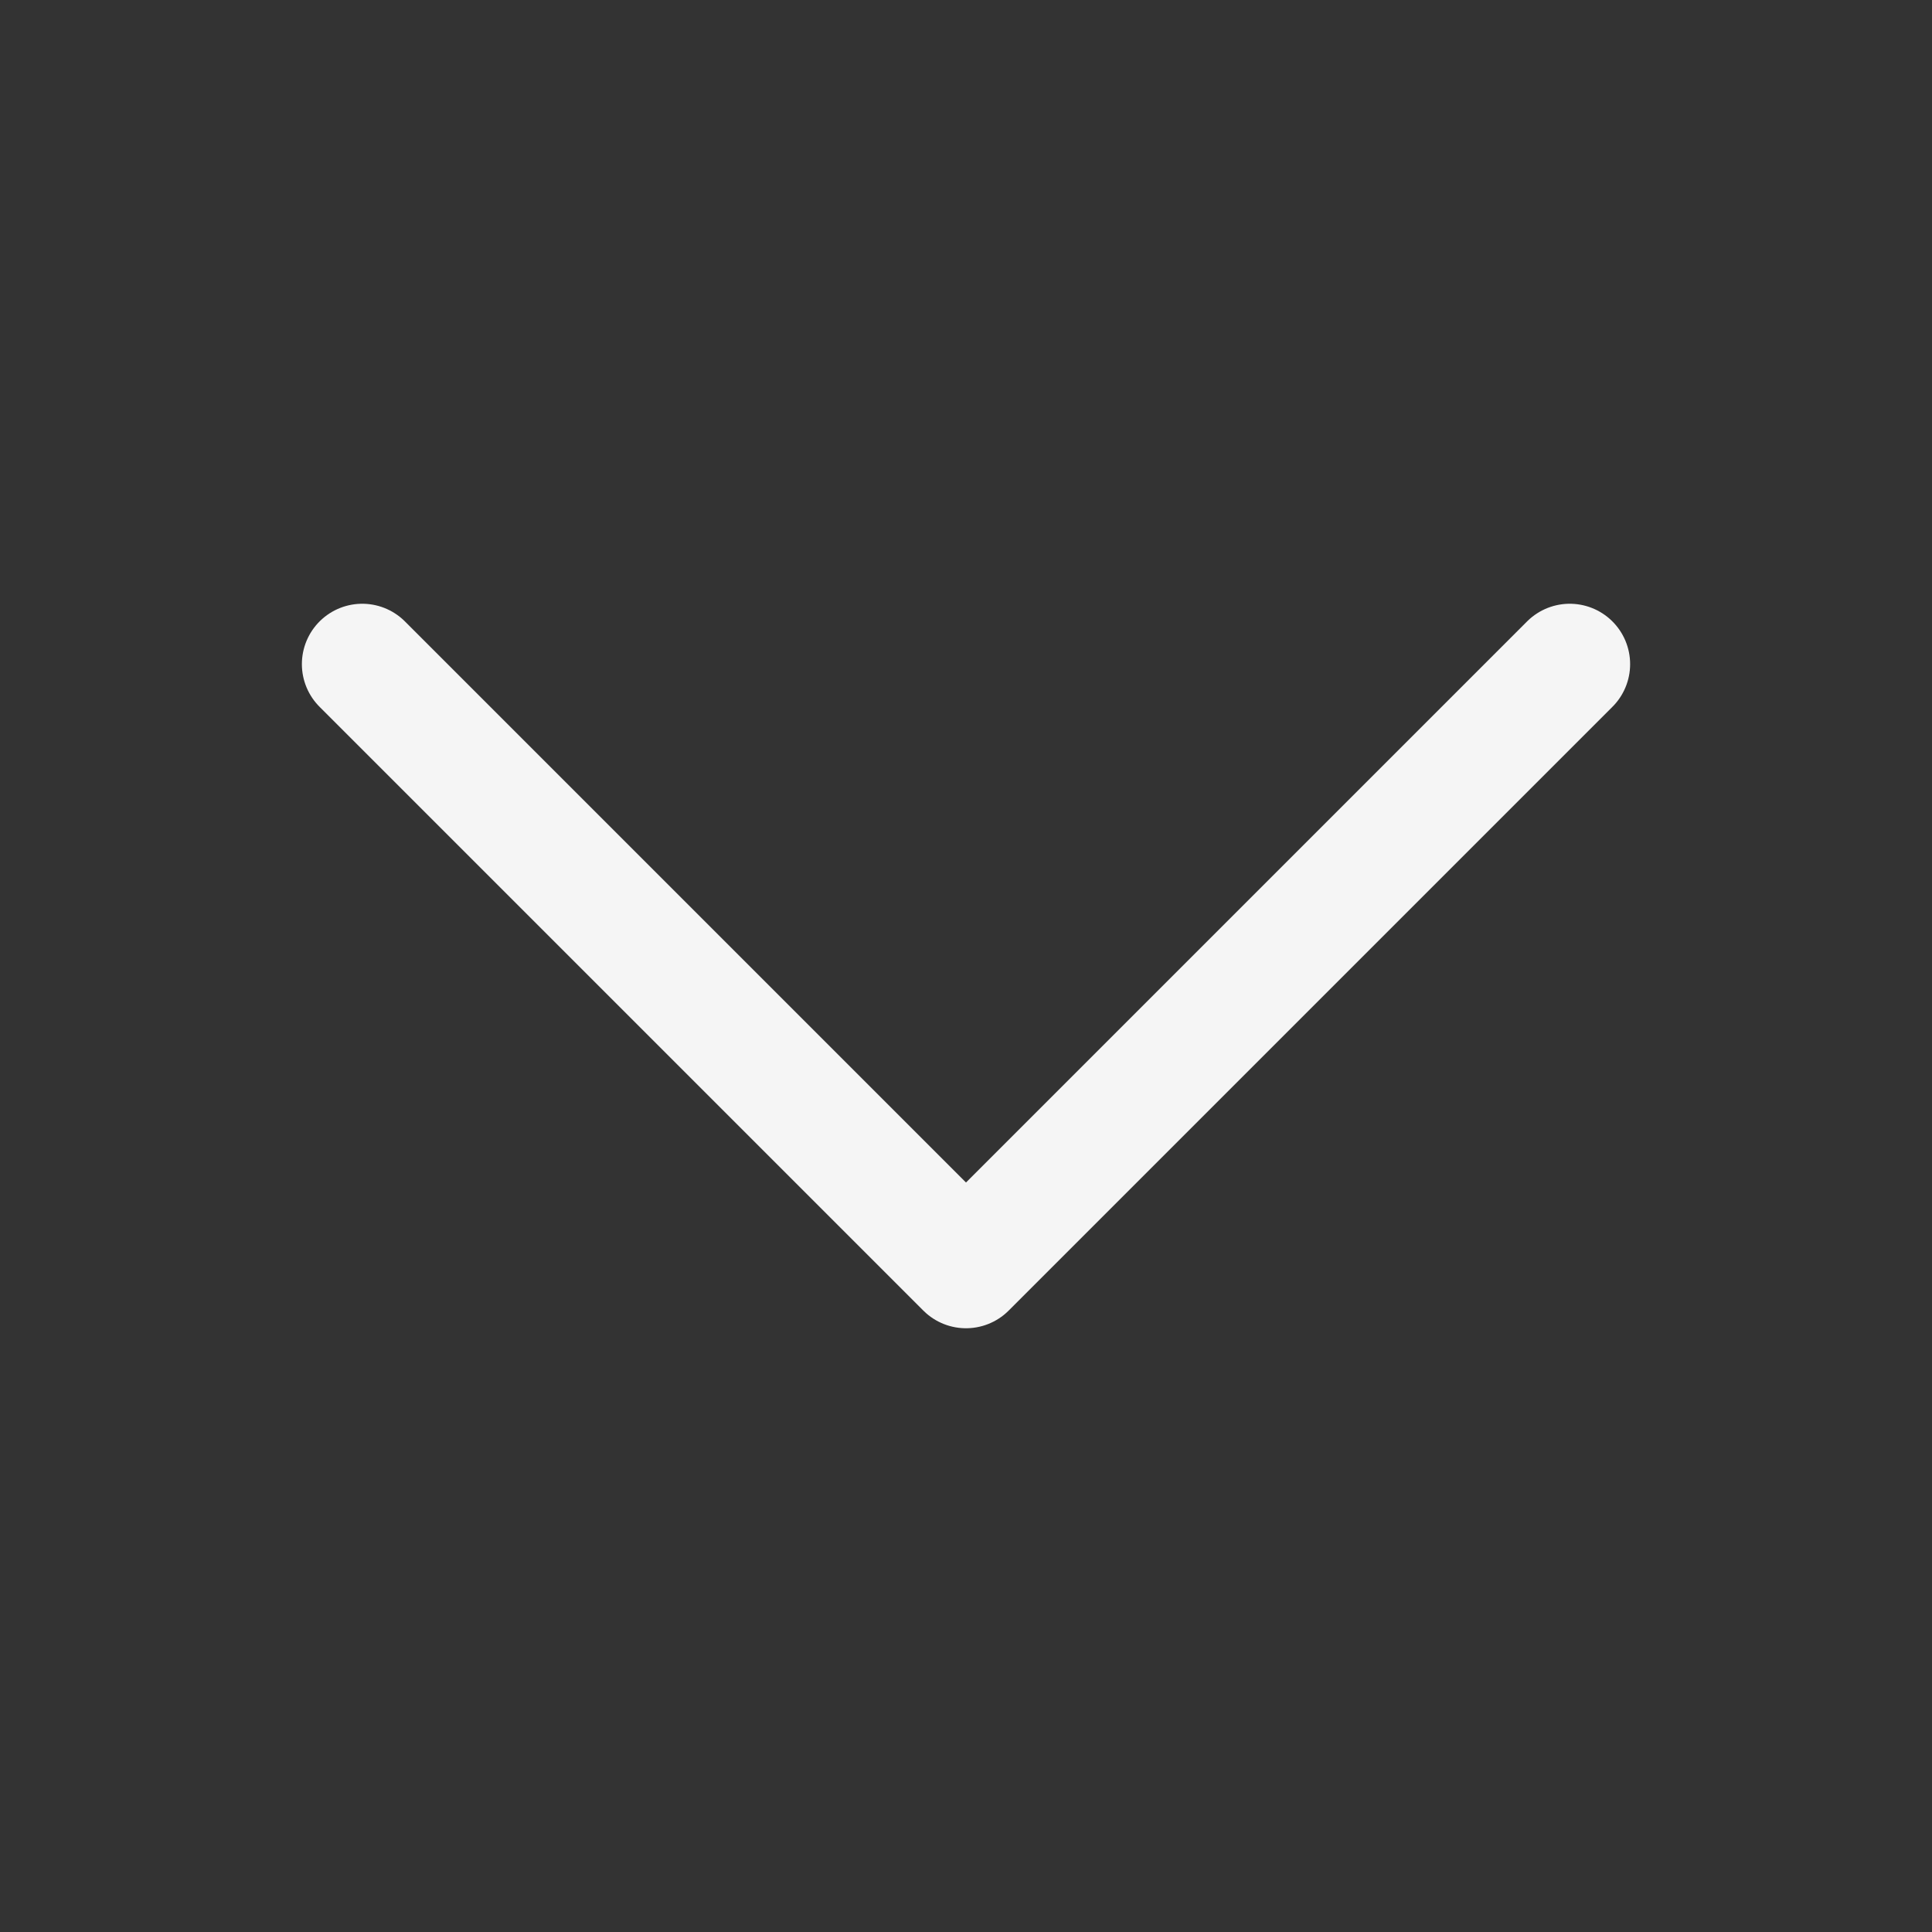 <svg width="24" height="24" viewBox="0 0 24 24" fill="none" xmlns="http://www.w3.org/2000/svg">
<rect x="0" y="0" width="24" height="24" fill="#333333" stroke="none"/>
<g id="Frame">
<path id="Vector" d="M19.5 8.25L12 15.75L4.5 8.25" stroke="#F5F5F5" stroke-width="1.5" stroke-linecap="round" stroke-linejoin="round"/>
</g>
</svg>
